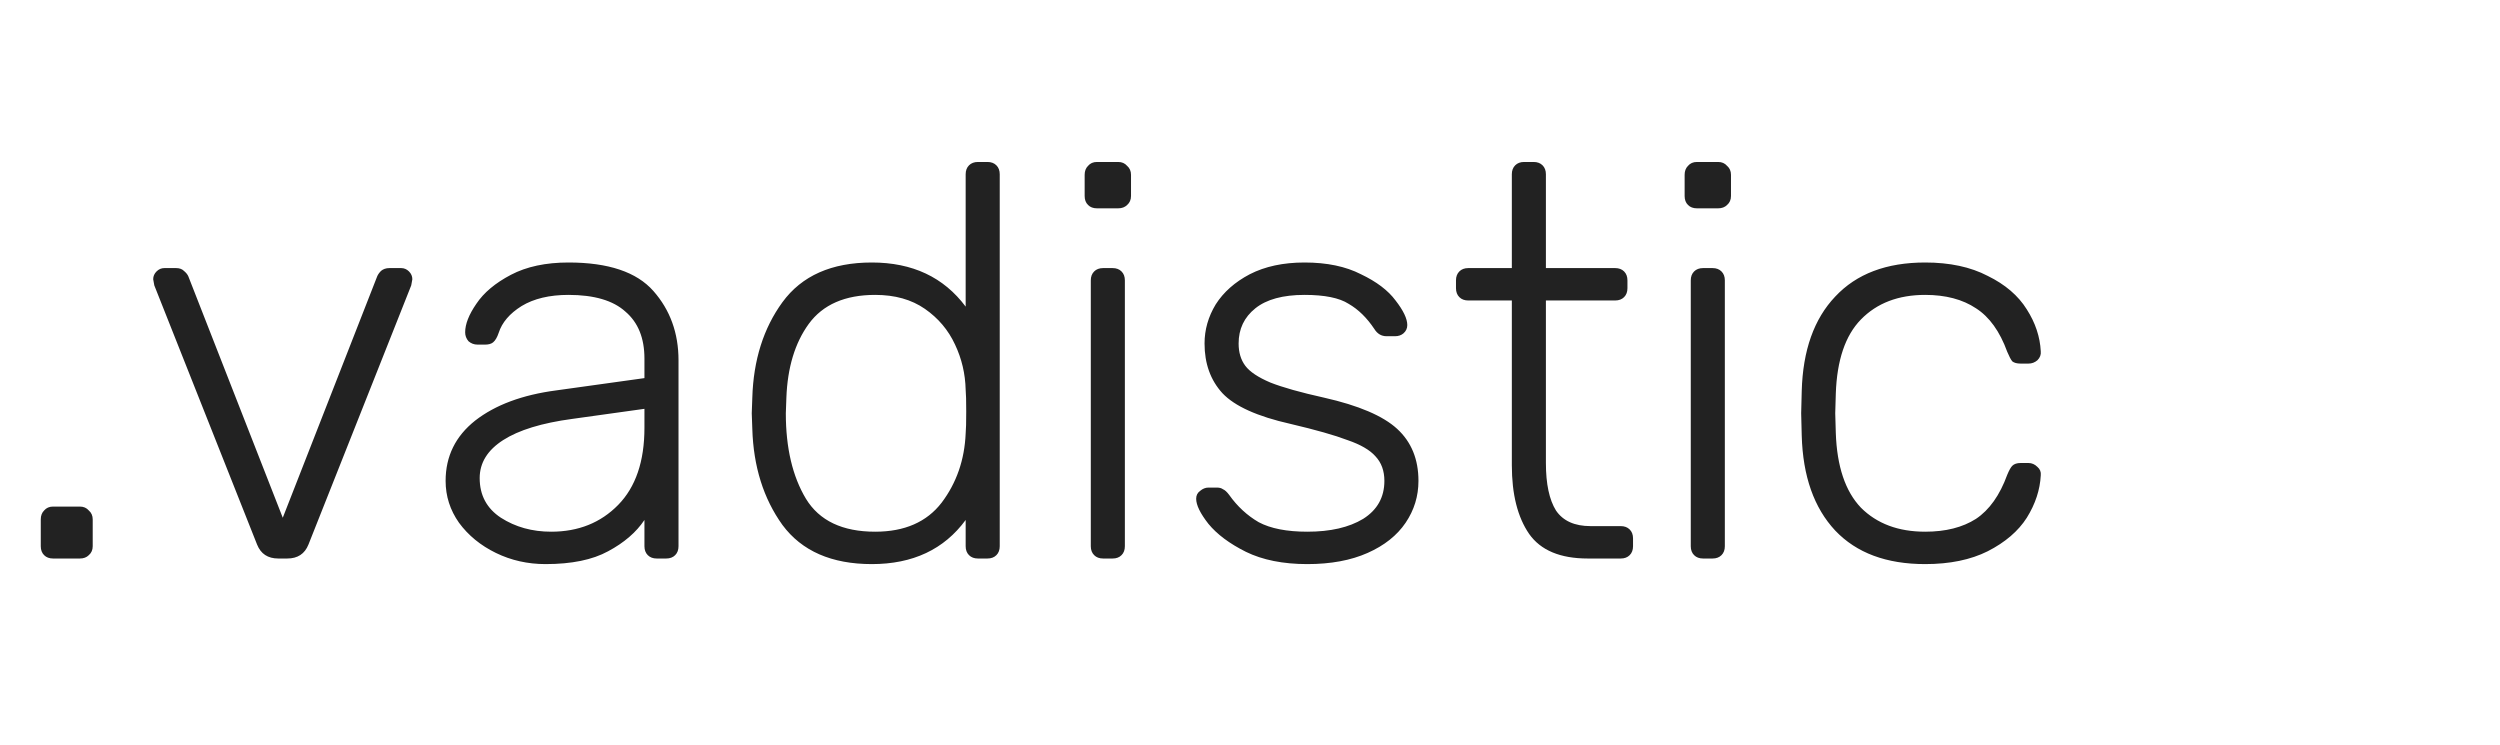 <svg width="94" height="28" viewBox="0 0 94 28" fill="none" xmlns="http://www.w3.org/2000/svg">
<path d="M1.995 21C1.855 21 1.743 20.958 1.659 20.874C1.575 20.79 1.533 20.678 1.533 20.538V19.53C1.533 19.39 1.575 19.278 1.659 19.194C1.743 19.096 1.855 19.047 1.995 19.047H3.003C3.143 19.047 3.255 19.096 3.339 19.194C3.437 19.278 3.486 19.39 3.486 19.53V20.538C3.486 20.678 3.437 20.79 3.339 20.874C3.255 20.958 3.143 21 3.003 21H1.995ZM10.464 21C10.072 21 9.806 20.825 9.666 20.475L5.802 10.731L5.76 10.5C5.76 10.388 5.802 10.29 5.886 10.206C5.97 10.122 6.068 10.08 6.18 10.08H6.621C6.747 10.08 6.845 10.115 6.915 10.185C6.999 10.255 7.055 10.325 7.083 10.395L10.632 19.467L14.181 10.395C14.209 10.325 14.258 10.255 14.328 10.185C14.412 10.115 14.517 10.08 14.643 10.08H15.084C15.196 10.08 15.294 10.122 15.378 10.206C15.462 10.29 15.504 10.388 15.504 10.5L15.462 10.731L11.598 20.475C11.458 20.825 11.192 21 10.8 21H10.464ZM20.514 21.21C19.842 21.21 19.219 21.07 18.645 20.79C18.071 20.51 17.609 20.132 17.259 19.656C16.923 19.18 16.755 18.655 16.755 18.081C16.755 17.157 17.126 16.401 17.868 15.813C18.624 15.225 19.639 14.847 20.913 14.679L24.231 14.217V13.482C24.231 12.712 23.993 12.124 23.517 11.718C23.055 11.298 22.341 11.088 21.375 11.088C20.661 11.088 20.073 11.228 19.611 11.508C19.163 11.788 18.876 12.124 18.75 12.516C18.694 12.684 18.624 12.803 18.54 12.873C18.47 12.929 18.372 12.957 18.246 12.957H17.952C17.826 12.957 17.714 12.915 17.616 12.831C17.532 12.733 17.49 12.621 17.49 12.495C17.49 12.187 17.63 11.83 17.91 11.424C18.19 11.004 18.624 10.64 19.212 10.332C19.8 10.024 20.521 9.87 21.375 9.87C22.873 9.87 23.937 10.227 24.567 10.941C25.197 11.655 25.512 12.523 25.512 13.545V20.538C25.512 20.678 25.47 20.79 25.386 20.874C25.302 20.958 25.19 21 25.05 21H24.693C24.553 21 24.441 20.958 24.357 20.874C24.273 20.79 24.231 20.678 24.231 20.538V19.551C23.923 20.013 23.468 20.405 22.866 20.727C22.278 21.049 21.494 21.21 20.514 21.21ZM20.724 19.992C21.746 19.992 22.586 19.656 23.244 18.984C23.902 18.312 24.231 17.346 24.231 16.086V15.372L21.522 15.75C20.374 15.904 19.506 16.17 18.918 16.548C18.33 16.926 18.036 17.402 18.036 17.976C18.036 18.62 18.302 19.117 18.834 19.467C19.38 19.817 20.01 19.992 20.724 19.992ZM32.781 21.21C31.269 21.21 30.149 20.72 29.421 19.74C28.707 18.746 28.329 17.542 28.287 16.128L28.266 15.54L28.287 14.952C28.329 13.538 28.707 12.341 29.421 11.361C30.149 10.367 31.269 9.87 32.781 9.87C34.307 9.87 35.483 10.423 36.309 11.529V6.552C36.309 6.412 36.351 6.3 36.435 6.216C36.519 6.132 36.631 6.09 36.771 6.09H37.128C37.268 6.09 37.38 6.132 37.464 6.216C37.548 6.3 37.59 6.412 37.59 6.552V20.538C37.59 20.678 37.548 20.79 37.464 20.874C37.38 20.958 37.268 21 37.128 21H36.771C36.631 21 36.519 20.958 36.435 20.874C36.351 20.79 36.309 20.678 36.309 20.538V19.551C35.497 20.657 34.321 21.21 32.781 21.21ZM32.907 19.992C34.013 19.992 34.846 19.628 35.406 18.9C35.966 18.158 36.267 17.29 36.309 16.296C36.323 16.156 36.33 15.883 36.33 15.477C36.33 15.071 36.323 14.798 36.309 14.658C36.295 14.056 36.162 13.489 35.91 12.957C35.658 12.411 35.28 11.963 34.776 11.613C34.272 11.263 33.649 11.088 32.907 11.088C31.773 11.088 30.94 11.452 30.408 12.18C29.89 12.894 29.61 13.818 29.568 14.952L29.547 15.54C29.547 16.842 29.799 17.913 30.303 18.753C30.807 19.579 31.675 19.992 32.907 19.992ZM41.245 7.833C41.105 7.833 40.993 7.791 40.91 7.707C40.825 7.623 40.783 7.511 40.783 7.371V6.573C40.783 6.433 40.825 6.321 40.91 6.237C40.993 6.139 41.105 6.09 41.245 6.09H42.044C42.184 6.09 42.295 6.139 42.38 6.237C42.477 6.321 42.526 6.433 42.526 6.573V7.371C42.526 7.511 42.477 7.623 42.38 7.707C42.295 7.791 42.184 7.833 42.044 7.833H41.245ZM41.477 21C41.337 21 41.224 20.958 41.141 20.874C41.056 20.79 41.014 20.678 41.014 20.538V10.542C41.014 10.402 41.056 10.29 41.141 10.206C41.224 10.122 41.337 10.08 41.477 10.08H41.834C41.974 10.08 42.086 10.122 42.169 10.206C42.254 10.29 42.295 10.402 42.295 10.542V20.538C42.295 20.678 42.254 20.79 42.169 20.874C42.086 20.958 41.974 21 41.834 21H41.477ZM49.155 21.21C48.245 21.21 47.475 21.056 46.845 20.748C46.229 20.44 45.76 20.09 45.438 19.698C45.13 19.306 44.976 18.991 44.976 18.753C44.976 18.627 45.025 18.529 45.123 18.459C45.221 18.375 45.326 18.333 45.438 18.333H45.753C45.851 18.333 45.928 18.354 45.984 18.396C46.054 18.424 46.131 18.494 46.215 18.606C46.523 19.04 46.894 19.383 47.328 19.635C47.776 19.873 48.385 19.992 49.155 19.992C50.023 19.992 50.723 19.831 51.255 19.509C51.787 19.173 52.053 18.697 52.053 18.081C52.053 17.703 51.941 17.395 51.717 17.157C51.507 16.919 51.157 16.716 50.667 16.548C50.191 16.366 49.477 16.163 48.525 15.939C47.279 15.659 46.425 15.274 45.963 14.784C45.515 14.294 45.291 13.671 45.291 12.915C45.291 12.397 45.431 11.907 45.711 11.445C46.005 10.983 46.432 10.605 46.992 10.311C47.566 10.017 48.252 9.87 49.05 9.87C49.89 9.87 50.597 10.017 51.171 10.311C51.759 10.591 52.193 10.92 52.473 11.298C52.767 11.676 52.914 11.984 52.914 12.222C52.914 12.348 52.865 12.453 52.767 12.537C52.683 12.607 52.578 12.642 52.452 12.642H52.137C51.941 12.642 51.787 12.551 51.675 12.369C51.395 11.949 51.073 11.634 50.709 11.424C50.359 11.2 49.806 11.088 49.05 11.088C48.238 11.088 47.622 11.256 47.202 11.592C46.782 11.928 46.572 12.369 46.572 12.915C46.572 13.251 46.656 13.531 46.824 13.755C46.992 13.979 47.307 14.189 47.769 14.385C48.231 14.567 48.903 14.756 49.785 14.952C51.087 15.246 52.004 15.638 52.536 16.128C53.068 16.618 53.334 17.269 53.334 18.081C53.334 18.655 53.173 19.18 52.851 19.656C52.529 20.132 52.053 20.51 51.423 20.79C50.793 21.07 50.037 21.21 49.155 21.21ZM59.701 21C58.665 21 57.93 20.692 57.496 20.076C57.062 19.446 56.845 18.585 56.845 17.493V11.298H55.207C55.067 11.298 54.955 11.256 54.871 11.172C54.787 11.088 54.745 10.976 54.745 10.836V10.542C54.745 10.402 54.787 10.29 54.871 10.206C54.955 10.122 55.067 10.08 55.207 10.08H56.845V6.552C56.845 6.412 56.887 6.3 56.971 6.216C57.055 6.132 57.167 6.09 57.307 6.09H57.664C57.804 6.09 57.916 6.132 58 6.216C58.084 6.3 58.126 6.412 58.126 6.552V10.08H60.73C60.87 10.08 60.982 10.122 61.066 10.206C61.15 10.29 61.192 10.402 61.192 10.542V10.836C61.192 10.976 61.15 11.088 61.066 11.172C60.982 11.256 60.87 11.298 60.73 11.298H58.126V17.409C58.126 18.193 58.252 18.788 58.504 19.194C58.77 19.586 59.204 19.782 59.806 19.782H60.94C61.08 19.782 61.192 19.824 61.276 19.908C61.36 19.992 61.402 20.104 61.402 20.244V20.538C61.402 20.678 61.36 20.79 61.276 20.874C61.192 20.958 61.08 21 60.94 21H59.701ZM63.804 7.833C63.664 7.833 63.552 7.791 63.468 7.707C63.384 7.623 63.342 7.511 63.342 7.371V6.573C63.342 6.433 63.384 6.321 63.468 6.237C63.552 6.139 63.664 6.09 63.804 6.09H64.602C64.742 6.09 64.854 6.139 64.938 6.237C65.036 6.321 65.085 6.433 65.085 6.573V7.371C65.085 7.511 65.036 7.623 64.938 7.707C64.854 7.791 64.742 7.833 64.602 7.833H63.804ZM64.035 21C63.895 21 63.783 20.958 63.699 20.874C63.615 20.79 63.573 20.678 63.573 20.538V10.542C63.573 10.402 63.615 10.29 63.699 10.206C63.783 10.122 63.895 10.08 64.035 10.08H64.392C64.532 10.08 64.644 10.122 64.728 10.206C64.812 10.29 64.854 10.402 64.854 10.542V20.538C64.854 20.678 64.812 20.79 64.728 20.874C64.644 20.958 64.532 21 64.392 21H64.035ZM72.386 21.21C70.93 21.21 69.803 20.79 69.005 19.95C68.207 19.096 67.787 17.906 67.745 16.38L67.724 15.54L67.745 14.7C67.787 13.174 68.207 11.991 69.005 11.151C69.803 10.297 70.93 9.87 72.386 9.87C73.31 9.87 74.094 10.038 74.738 10.374C75.396 10.696 75.886 11.116 76.208 11.634C76.53 12.138 76.705 12.663 76.733 13.209C76.747 13.335 76.705 13.447 76.607 13.545C76.509 13.629 76.397 13.671 76.271 13.671H75.977C75.837 13.671 75.732 13.643 75.662 13.587C75.606 13.517 75.543 13.398 75.473 13.23C75.193 12.46 74.801 11.914 74.297 11.592C73.793 11.256 73.156 11.088 72.386 11.088C71.378 11.088 70.573 11.396 69.971 12.012C69.383 12.614 69.068 13.545 69.026 14.805L69.005 15.54L69.026 16.275C69.068 17.535 69.383 18.473 69.971 19.089C70.573 19.691 71.378 19.992 72.386 19.992C73.156 19.992 73.793 19.831 74.297 19.509C74.801 19.173 75.193 18.62 75.473 17.85C75.543 17.682 75.606 17.57 75.662 17.514C75.732 17.444 75.837 17.409 75.977 17.409H76.271C76.397 17.409 76.509 17.458 76.607 17.556C76.705 17.64 76.747 17.745 76.733 17.871C76.705 18.417 76.53 18.949 76.208 19.467C75.886 19.971 75.396 20.391 74.738 20.727C74.094 21.049 73.31 21.21 72.386 21.21Z" fill="#222222"/>
</svg>
